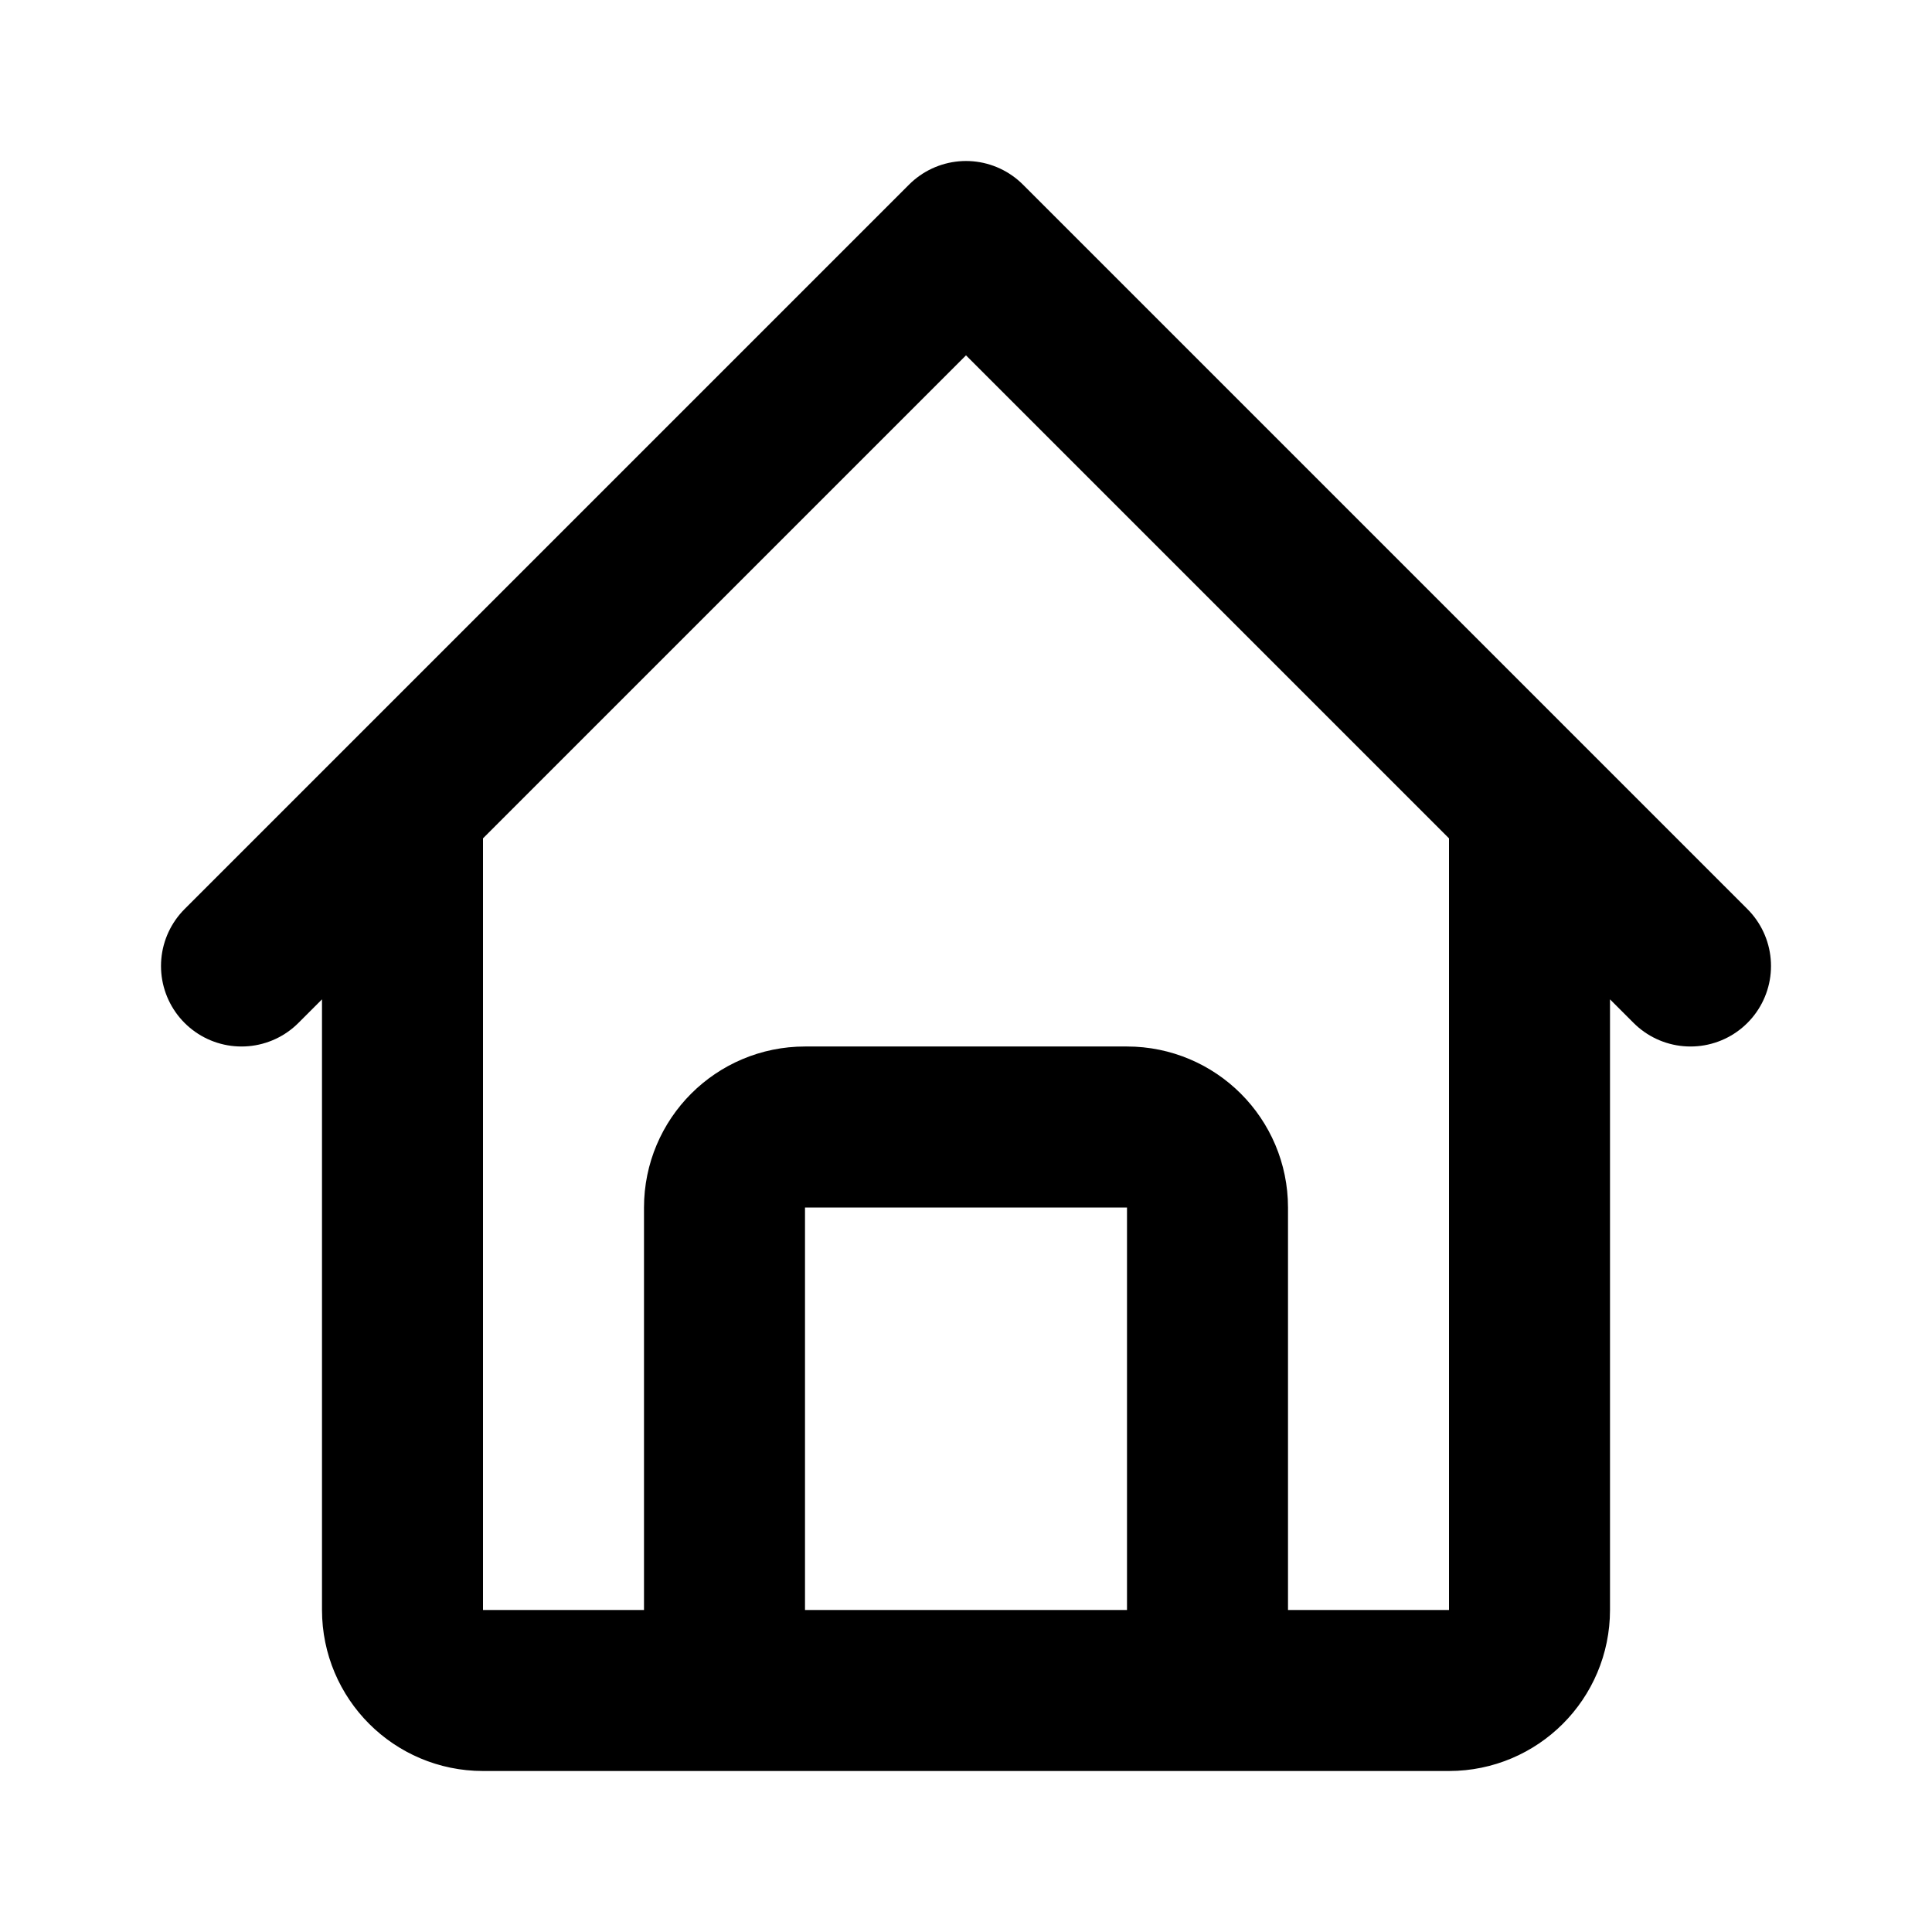 <svg width="24" height="24" viewBox="0 0 24 24" fill="none" xmlns="http://www.w3.org/2000/svg">
<path d="M3 12L5 10M5 10L12 3L19 10M5 10V20C5 20.552 5.448 21 6 21H9M19 10L21 12M19 10V20C19 20.552 18.552 21 18 21H15M9 21V15C9 14.448 9.448 14 10 14H14C14.552 14 15 14.448 15 15V21M9 21H15" stroke="currentColor" stroke-width="2" stroke-linecap="round" stroke-linejoin="round"/>
</svg>
